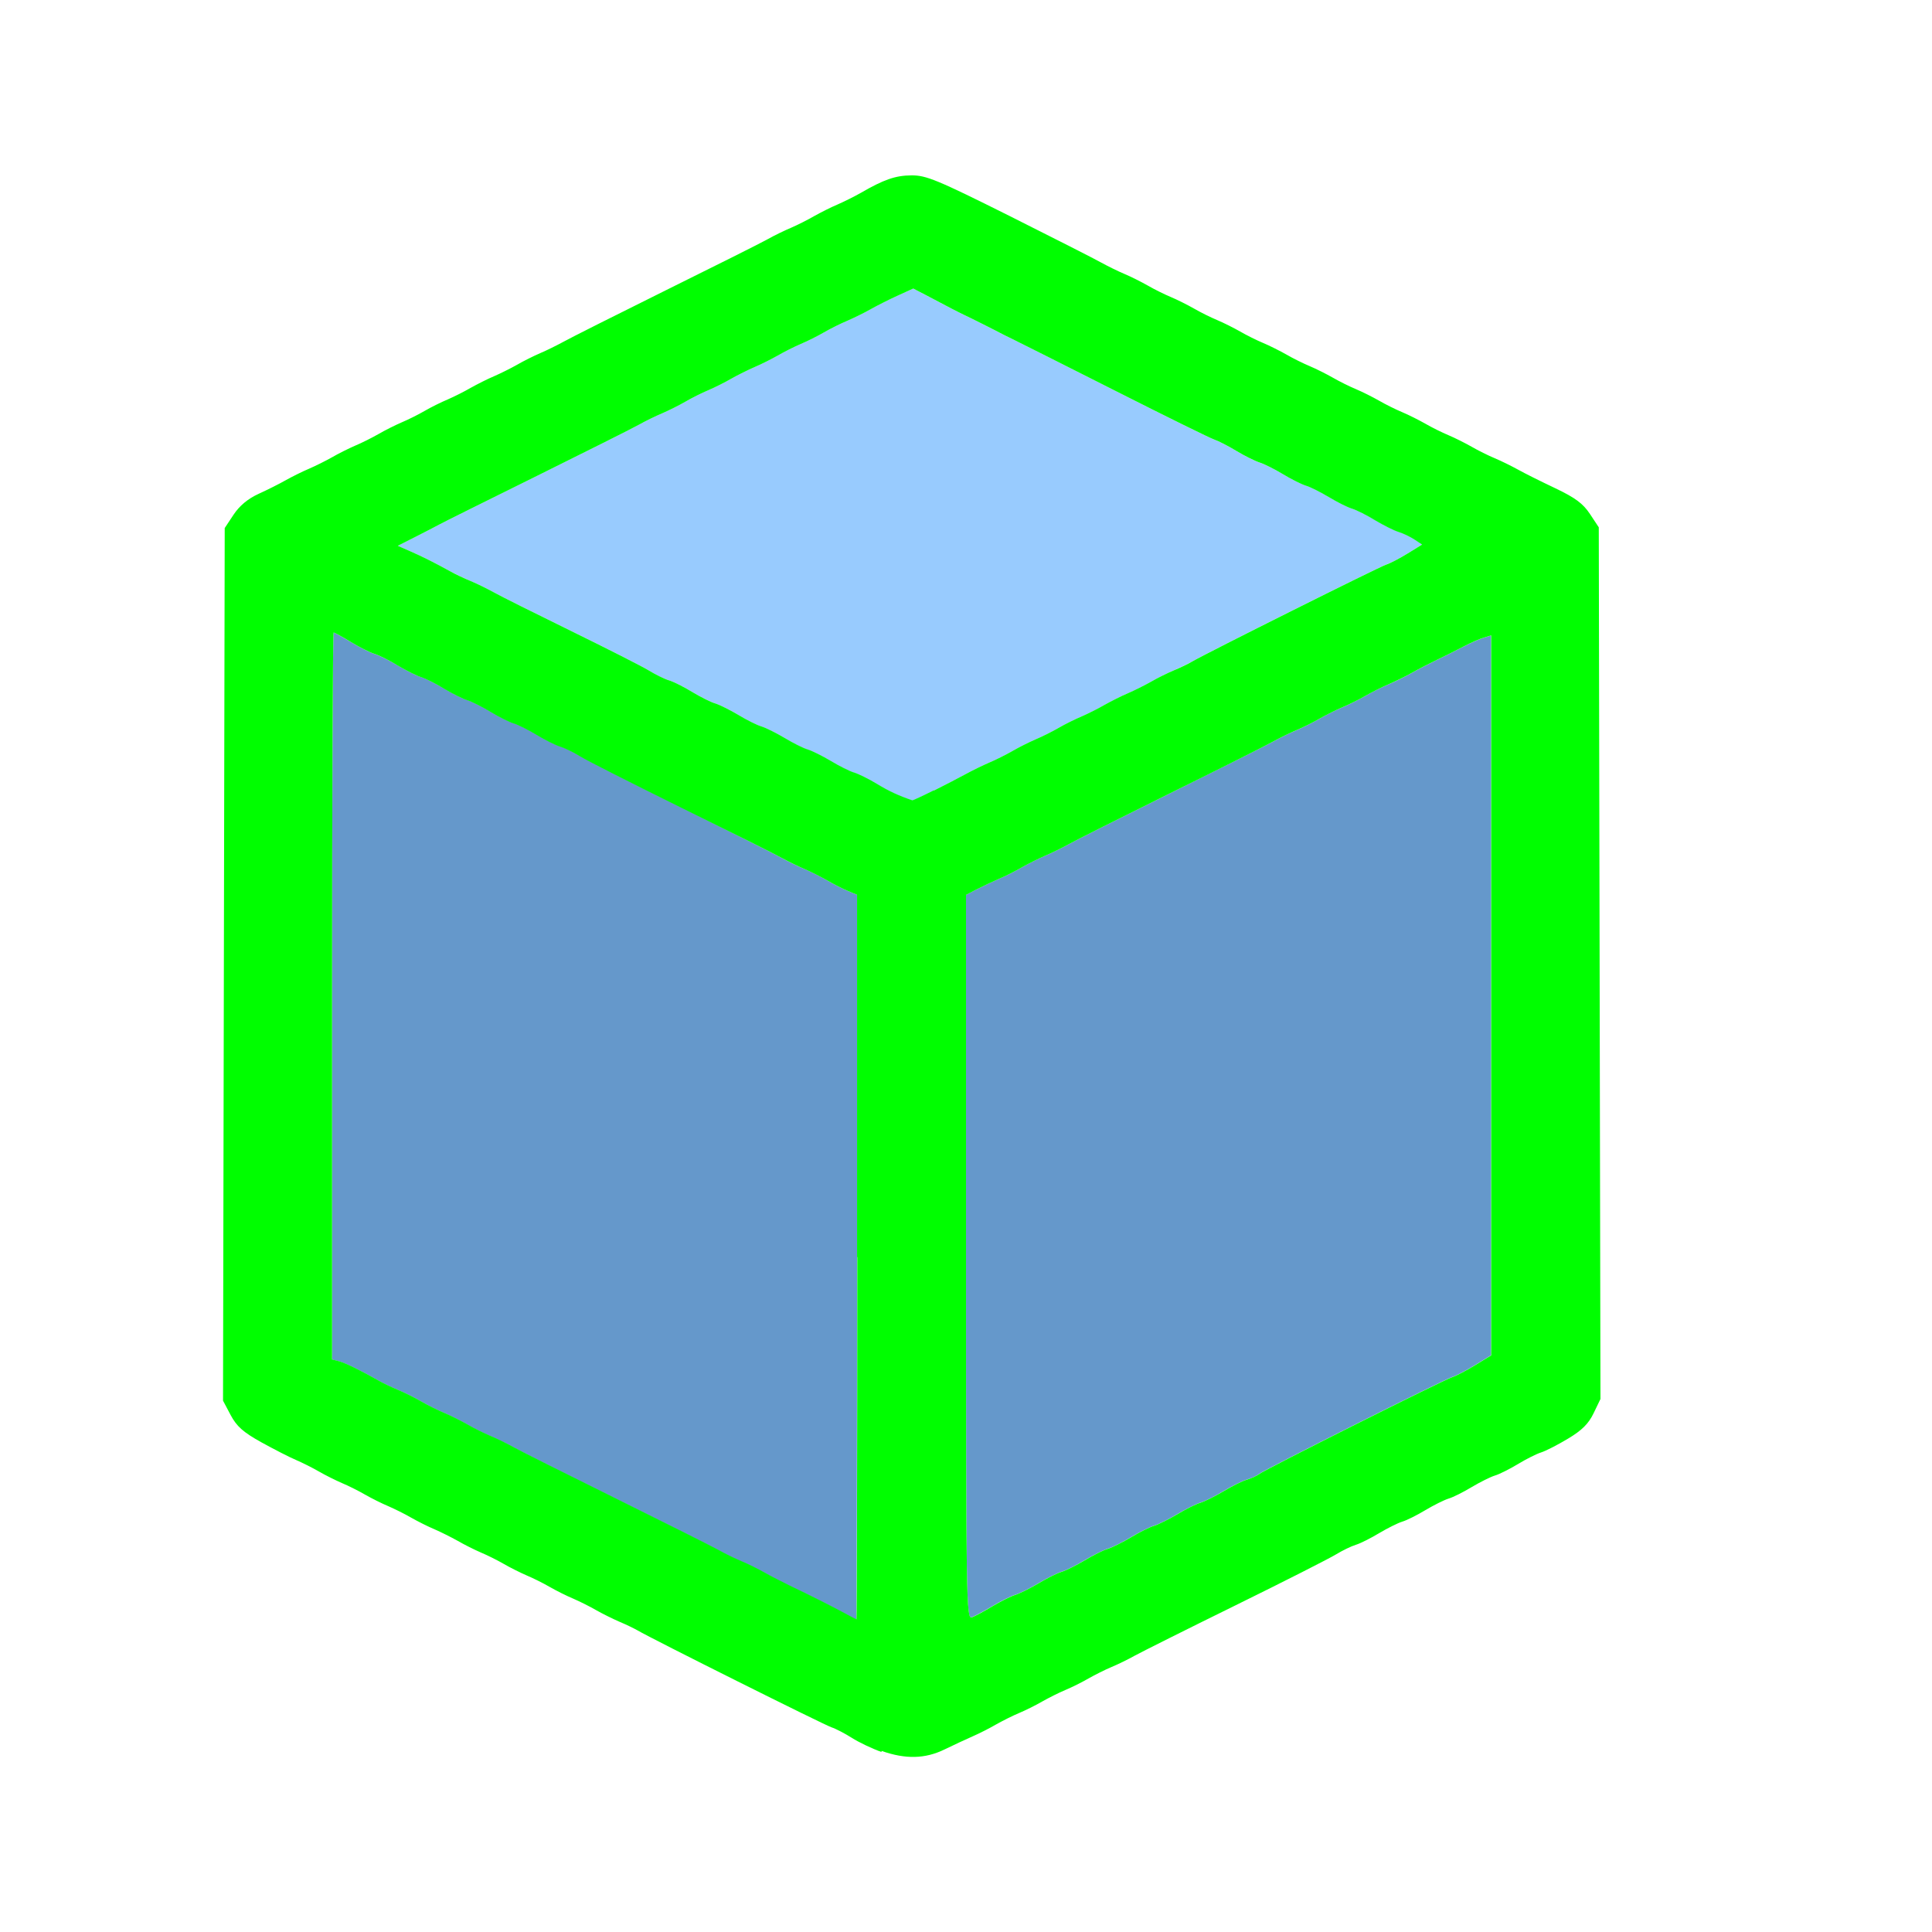 <?xml version="1.0" encoding="UTF-8" standalone="no"?>
<!-- Created with Inkscape (http://www.inkscape.org/) -->

<svg
   version="1.1"
   id="svg2"
   width="1600"
   height="1600"
   viewBox="0 0 1600 1600"
   sodipodi:docname="clear_seam.svg"
   inkscape:version="1.2.2 (732a01da63, 2022-12-09)"
   xmlns:inkscape="http://www.inkscape.org/namespaces/inkscape"
   xmlns:sodipodi="http://sodipodi.sourceforge.net/DTD/sodipodi-0.dtd"
   xmlns="http://www.w3.org/2000/svg"
   xmlns:svg="http://www.w3.org/2000/svg"
   xmlns:rdf="http://www.w3.org/1999/02/22-rdf-syntax-ns#"
   xmlns:cc="http://creativecommons.org/ns#"
   xmlns:dc="http://purl.org/dc/elements/1.1/">
  <defs
     id="defs6" />
  <sodipodi:namedview
     pagecolor="#808080"
     bordercolor="#666666"
     borderopacity="1"
     objecttolerance="10"
     gridtolerance="10"
     guidetolerance="10"
     inkscape:pageopacity="0"
     inkscape:pageshadow="2"
     inkscape:window-width="1993"
     inkscape:window-height="1009"
     id="namedview4"
     showgrid="false"
     inkscape:zoom="0.5"
     inkscape:cx="-1"
     inkscape:cy="8"
     inkscape:window-x="-8"
     inkscape:window-y="-8"
     inkscape:window-maximized="1"
     inkscape:current-layer="CLEAR_SEAM"
     inkscape:showpageshadow="0"
     inkscape:pagecheckerboard="true"
     inkscape:deskcolor="#d1d1d1" />
  <g
     id="CLEAR_SEAM"
     transform="matrix(87.5,0,0,87.5,100,100)"
     style="stroke-width:0.011">
    <path
       style="fill:none;stroke-width:0"
       d="M 0,8 V 0 h 8 8 v 8 8 H 8 0 Z m 7.799,7.424 c 0.085,-0.042 0.204,-0.097 0.264,-0.123 0.06,-0.026 0.159,-0.076 0.219,-0.111 0.06,-0.035 0.159,-0.084 0.219,-0.109 0.06,-0.025 0.159,-0.075 0.219,-0.109 0.06,-0.035 0.159,-0.084 0.219,-0.109 0.06,-0.025 0.159,-0.075 0.219,-0.109 0.06,-0.035 0.159,-0.084 0.219,-0.109 0.06,-0.025 0.159,-0.074 0.219,-0.107 0.06,-0.034 0.489,-0.248 0.953,-0.476 0.464,-0.228 0.893,-0.446 0.953,-0.483 0.06,-0.037 0.145,-0.078 0.188,-0.091 0.043,-0.013 0.142,-0.062 0.22,-0.11 0.078,-0.047 0.177,-0.097 0.219,-0.109 0.042,-0.013 0.14,-0.062 0.219,-0.109 0.078,-0.047 0.177,-0.097 0.219,-0.109 0.042,-0.013 0.14,-0.062 0.219,-0.109 0.078,-0.047 0.177,-0.097 0.219,-0.109 0.042,-0.013 0.14,-0.062 0.219,-0.109 0.078,-0.047 0.177,-0.097 0.219,-0.11 0.042,-0.013 0.156,-0.071 0.254,-0.13 0.131,-0.079 0.194,-0.142 0.243,-0.241 l 0.065,-0.135 -0.008,-4.125 -0.008,-4.125 -0.084,-0.127 C 13.836,3.63 13.761,3.575 13.572,3.485 13.438,3.421 13.279,3.341 13.219,3.308 13.159,3.274 13.06,3.226 13,3.2 12.94,3.175 12.841,3.126 12.781,3.091 12.721,3.056 12.623,3.007 12.562,2.981 12.502,2.956 12.404,2.907 12.344,2.872 12.284,2.837 12.185,2.788 12.125,2.763 12.065,2.737 11.966,2.688 11.906,2.653 11.846,2.619 11.748,2.569 11.688,2.544 11.627,2.518 11.529,2.469 11.469,2.435 11.409,2.4 11.31,2.351 11.25,2.325 11.19,2.3 11.091,2.251 11.031,2.216 10.971,2.181 10.873,2.132 10.812,2.106 10.752,2.081 10.654,2.032 10.594,1.997 10.534,1.962 10.435,1.913 10.375,1.888 10.315,1.862 10.216,1.813 10.156,1.778 10.096,1.744 9.998,1.694 9.938,1.669 9.877,1.643 9.779,1.594 9.719,1.56 9.659,1.525 9.56,1.476 9.5,1.45 9.44,1.425 9.341,1.376 9.281,1.343 9.221,1.309 8.827,1.109 8.406,0.898 7.472,0.431 7.446,0.427 7,0.685 6.94,0.719 6.841,0.768 6.781,0.794 6.721,0.819 6.623,0.869 6.562,0.903 6.502,0.938 6.404,0.987 6.344,1.013 6.284,1.038 6.185,1.086 6.125,1.12 6.065,1.154 5.629,1.372 5.156,1.606 4.684,1.84 4.248,2.059 4.188,2.093 4.127,2.126 4.029,2.175 3.969,2.2 3.909,2.226 3.81,2.275 3.75,2.31 3.69,2.344 3.591,2.393 3.531,2.419 3.471,2.444 3.373,2.494 3.312,2.528 3.252,2.563 3.154,2.612 3.094,2.638 3.034,2.663 2.935,2.712 2.875,2.747 2.815,2.782 2.716,2.831 2.656,2.856 2.596,2.882 2.498,2.931 2.438,2.966 2.377,3.001 2.279,3.05 2.219,3.075 2.159,3.101 2.06,3.15 2,3.185 1.94,3.219 1.841,3.268 1.781,3.294 1.721,3.319 1.623,3.368 1.562,3.402 1.502,3.436 1.385,3.495 1.303,3.532 1.203,3.578 1.124,3.644 1.068,3.728 L 0.984,3.855 0.976,7.984 l -0.008,4.13 0.072,0.136 c 0.057,0.107 0.118,0.162 0.289,0.257 0.12,0.066 0.267,0.142 0.327,0.167 0.06,0.026 0.159,0.075 0.219,0.11 0.06,0.035 0.159,0.084 0.219,0.109 0.06,0.025 0.159,0.075 0.219,0.109 0.06,0.035 0.159,0.084 0.219,0.109 0.06,0.025 0.159,0.075 0.219,0.109 0.06,0.035 0.159,0.084 0.219,0.109 0.06,0.025 0.159,0.075 0.219,0.109 0.06,0.035 0.159,0.084 0.219,0.109 0.06,0.025 0.159,0.075 0.219,0.109 0.06,0.035 0.159,0.084 0.219,0.109 0.06,0.025 0.159,0.075 0.219,0.109 0.06,0.035 0.159,0.084 0.219,0.109 0.06,0.025 0.159,0.075 0.219,0.109 0.06,0.035 0.159,0.084 0.219,0.109 0.06,0.025 0.138,0.062 0.172,0.083 0.134,0.079 1.772,0.897 1.837,0.918 0.038,0.012 0.124,0.057 0.192,0.099 0.315,0.199 0.63,0.241 0.879,0.119 z"
       id="path825"
       inkscape:connector-curvature="0" />
    <path
       style="fill:#98cbfe;stroke-width:0"
       d="M 7.391,6.399 C 7.339,6.38 7.234,6.326 7.156,6.28 7.079,6.233 6.981,6.184 6.939,6.171 6.897,6.159 6.799,6.109 6.72,6.062 6.642,6.015 6.544,5.965 6.502,5.953 6.46,5.94 6.361,5.891 6.283,5.843 6.205,5.796 6.106,5.747 6.064,5.734 6.022,5.721 5.924,5.672 5.845,5.624 5.767,5.577 5.669,5.528 5.627,5.515 5.585,5.502 5.486,5.453 5.408,5.406 5.33,5.358 5.23,5.309 5.188,5.296 5.145,5.283 5.06,5.242 5,5.204 4.94,5.167 4.609,4.999 4.266,4.831 3.922,4.662 3.591,4.497 3.531,4.464 3.471,4.43 3.373,4.382 3.312,4.357 3.252,4.331 3.168,4.291 3.125,4.268 2.969,4.182 2.857,4.126 2.741,4.075 L 2.622,4.023 2.788,3.939 C 2.879,3.893 2.981,3.84 3.016,3.821 3.05,3.802 3.465,3.596 3.938,3.362 4.41,3.128 4.846,2.91 4.906,2.876 4.966,2.842 5.065,2.794 5.125,2.769 5.185,2.743 5.284,2.694 5.344,2.659 5.404,2.624 5.502,2.575 5.562,2.55 5.623,2.524 5.721,2.475 5.781,2.44 5.841,2.406 5.94,2.357 6,2.331 6.06,2.306 6.159,2.256 6.219,2.222 6.279,2.187 6.377,2.138 6.438,2.112 6.498,2.087 6.596,2.038 6.656,2.003 6.716,1.968 6.815,1.919 6.875,1.894 6.935,1.868 7.034,1.82 7.094,1.786 7.154,1.752 7.27,1.693 7.352,1.656 l 0.149,-0.068 0.117,0.062 c 0.228,0.121 0.306,0.16 0.429,0.22 0.069,0.033 0.167,0.083 0.219,0.11 0.052,0.027 0.136,0.07 0.188,0.094 0.052,0.025 0.485,0.242 0.962,0.484 0.478,0.242 0.899,0.449 0.936,0.461 0.037,0.012 0.131,0.06 0.21,0.108 0.078,0.047 0.177,0.097 0.219,0.109 0.042,0.013 0.14,0.062 0.219,0.109 0.078,0.047 0.177,0.097 0.219,0.109 0.042,0.013 0.14,0.062 0.219,0.109 0.078,0.047 0.177,0.097 0.219,0.109 0.042,0.013 0.14,0.062 0.219,0.109 0.078,0.047 0.177,0.097 0.22,0.11 0.043,0.013 0.111,0.045 0.151,0.071 l 0.072,0.047 -0.136,0.084 c -0.075,0.046 -0.166,0.094 -0.204,0.106 -0.065,0.021 -1.704,0.839 -1.836,0.917 -0.034,0.02 -0.112,0.057 -0.172,0.083 C 9.909,5.226 9.81,5.275 9.75,5.31 9.69,5.344 9.591,5.393 9.531,5.419 9.471,5.444 9.373,5.494 9.313,5.528 9.252,5.563 9.154,5.612 9.094,5.638 9.034,5.663 8.935,5.712 8.875,5.747 8.815,5.782 8.716,5.831 8.656,5.856 8.596,5.882 8.498,5.931 8.438,5.966 8.377,6.001 8.279,6.05 8.219,6.075 8.159,6.101 8.06,6.149 8,6.182 7.859,6.26 7.501,6.438 7.492,6.435 7.488,6.434 7.442,6.417 7.391,6.399 Z"
       id="path823"
       inkscape:connector-curvature="0" />
    <path
       style="fill:#6598cb;stroke-width:0"
       d="M 6.844,14.125 C 6.725,14.061 6.527,13.961 6.328,13.866 6.259,13.834 6.154,13.779 6.094,13.745 6.034,13.712 5.935,13.663 5.875,13.638 5.815,13.612 5.716,13.564 5.656,13.53 5.596,13.497 5.16,13.278 4.688,13.044 4.215,12.81 3.779,12.591 3.719,12.557 3.659,12.524 3.56,12.476 3.5,12.45 3.44,12.425 3.341,12.376 3.281,12.341 3.221,12.306 3.123,12.257 3.062,12.231 3.002,12.206 2.904,12.157 2.844,12.122 2.784,12.087 2.685,12.038 2.625,12.013 2.565,11.988 2.488,11.951 2.454,11.932 2.278,11.832 2.126,11.758 2.067,11.742 L 2,11.725 V 8.284 C 2,6.392 2.007,4.844 2.015,4.844 c 0.008,0 0.082,0.041 0.164,0.09 0.082,0.05 0.183,0.101 0.225,0.113 0.042,0.013 0.14,0.062 0.219,0.109 0.078,0.047 0.177,0.097 0.219,0.109 0.042,0.013 0.14,0.062 0.219,0.109 0.078,0.047 0.177,0.097 0.219,0.109 0.042,0.013 0.14,0.062 0.219,0.109 0.078,0.047 0.177,0.097 0.219,0.109 0.042,0.013 0.14,0.062 0.219,0.109 0.078,0.047 0.177,0.097 0.22,0.11 0.043,0.013 0.127,0.054 0.188,0.091 0.06,0.037 0.489,0.255 0.953,0.483 C 5.761,6.726 6.19,6.94 6.25,6.974 c 0.06,0.034 0.159,0.082 0.219,0.107 0.06,0.025 0.159,0.075 0.219,0.11 0.06,0.035 0.148,0.08 0.195,0.099 l 0.086,0.036 V 10.757 c 0,1.887 -0.004,3.43 -0.008,3.429 -0.004,-7.6e-4 -0.057,-0.028 -0.117,-0.061 z M 8,10.756 V 7.327 L 8.102,7.274 C 8.157,7.246 8.252,7.201 8.312,7.175 8.373,7.15 8.471,7.1 8.531,7.065 8.591,7.031 8.69,6.982 8.75,6.956 8.81,6.931 8.909,6.882 8.969,6.849 9.029,6.815 9.465,6.596 9.938,6.362 c 0.473,-0.234 0.909,-0.453 0.969,-0.486 0.06,-0.034 0.159,-0.082 0.219,-0.107 0.06,-0.025 0.159,-0.075 0.219,-0.109 0.06,-0.035 0.159,-0.084 0.219,-0.109 0.06,-0.025 0.159,-0.075 0.219,-0.109 0.06,-0.035 0.159,-0.084 0.219,-0.109 0.06,-0.025 0.159,-0.074 0.219,-0.108 0.06,-0.034 0.166,-0.088 0.234,-0.121 0.069,-0.033 0.181,-0.089 0.25,-0.125 0.069,-0.036 0.157,-0.075 0.195,-0.086 l 0.07,-0.021 v 3.406 3.406 l -0.15,0.092 c -0.083,0.051 -0.18,0.102 -0.218,0.114 -0.084,0.027 -1.777,0.876 -1.829,0.918 -0.021,0.017 -0.073,0.041 -0.116,0.053 -0.043,0.013 -0.142,0.062 -0.22,0.109 -0.078,0.047 -0.177,0.097 -0.219,0.109 -0.042,0.013 -0.14,0.062 -0.219,0.109 -0.078,0.047 -0.177,0.097 -0.219,0.109 -0.042,0.013 -0.14,0.062 -0.219,0.109 -0.078,0.047 -0.177,0.097 -0.219,0.109 -0.042,0.013 -0.14,0.062 -0.219,0.109 -0.078,0.047 -0.177,0.097 -0.219,0.109 -0.042,0.013 -0.14,0.062 -0.219,0.109 -0.078,0.047 -0.177,0.097 -0.219,0.109 -0.042,0.013 -0.14,0.061 -0.217,0.108 -0.077,0.046 -0.165,0.094 -0.195,0.105 C 8.003,14.184 8,14.009 8,10.756 Z"
       id="path821"
       inkscape:connector-curvature="0" />
    <path
       style="fill:#00fe00;stroke-width:0"
       d="m 7.2,15.439 c -0.087,-0.031 -0.214,-0.091 -0.281,-0.134 C 6.852,15.263 6.766,15.218 6.728,15.206 6.662,15.185 5.024,14.367 4.891,14.288 4.856,14.268 4.779,14.231 4.719,14.206 4.659,14.18 4.56,14.131 4.5,14.097 4.44,14.062 4.341,14.013 4.281,13.987 4.221,13.962 4.123,13.913 4.062,13.878 4.002,13.843 3.904,13.794 3.844,13.769 3.784,13.743 3.685,13.694 3.625,13.659 3.565,13.624 3.466,13.575 3.406,13.55 3.346,13.524 3.248,13.475 3.188,13.44 3.127,13.406 3.029,13.357 2.969,13.331 2.909,13.306 2.81,13.256 2.75,13.222 2.69,13.187 2.591,13.138 2.531,13.112 2.471,13.087 2.373,13.038 2.312,13.003 2.252,12.968 2.154,12.919 2.094,12.894 2.034,12.868 1.935,12.819 1.875,12.784 1.815,12.749 1.716,12.7 1.656,12.674 1.596,12.649 1.449,12.573 1.329,12.507 1.158,12.412 1.097,12.357 1.04,12.25 L 0.968,12.114 0.976,7.984 0.984,3.855 1.068,3.728 C 1.124,3.644 1.203,3.578 1.303,3.532 1.385,3.495 1.502,3.436 1.562,3.402 1.623,3.368 1.721,3.319 1.781,3.294 1.841,3.268 1.94,3.219 2,3.185 2.06,3.15 2.159,3.101 2.219,3.075 2.279,3.05 2.377,3.001 2.438,2.966 2.498,2.931 2.596,2.882 2.656,2.856 2.716,2.831 2.815,2.782 2.875,2.747 2.935,2.712 3.034,2.663 3.094,2.638 3.154,2.612 3.252,2.563 3.312,2.528 3.373,2.494 3.471,2.444 3.531,2.419 3.591,2.393 3.69,2.344 3.75,2.31 3.81,2.275 3.909,2.226 3.969,2.2 4.029,2.175 4.127,2.126 4.188,2.093 4.248,2.059 4.684,1.84 5.156,1.606 5.629,1.372 6.065,1.154 6.125,1.12 6.185,1.086 6.284,1.038 6.344,1.013 6.404,0.987 6.502,0.938 6.562,0.903 6.623,0.869 6.721,0.819 6.781,0.794 6.841,0.768 6.94,0.719 7,0.685 7.223,0.556 7.332,0.518 7.484,0.517 7.623,0.516 7.727,0.559 8.406,0.898 8.827,1.109 9.221,1.309 9.281,1.343 9.341,1.376 9.44,1.425 9.5,1.45 c 0.06,0.025 0.159,0.075 0.219,0.109 0.06,0.035 0.159,0.084 0.219,0.109 0.06,0.025 0.159,0.075 0.219,0.109 0.06,0.035 0.159,0.084 0.219,0.109 0.06,0.025 0.159,0.075 0.219,0.109 0.06,0.035 0.159,0.084 0.219,0.109 0.06,0.025 0.159,0.075 0.219,0.109 0.06,0.035 0.159,0.084 0.219,0.109 0.06,0.025 0.159,0.075 0.219,0.109 0.06,0.035 0.159,0.084 0.219,0.109 0.06,0.025 0.159,0.075 0.219,0.109 0.06,0.035 0.159,0.084 0.219,0.109 0.06,0.025 0.159,0.075 0.219,0.109 0.06,0.035 0.159,0.084 0.219,0.109 0.06,0.025 0.159,0.075 0.219,0.109 0.06,0.035 0.159,0.084 0.219,0.109 0.06,0.025 0.159,0.074 0.219,0.107 0.06,0.034 0.219,0.113 0.354,0.177 0.189,0.09 0.263,0.145 0.328,0.243 l 0.084,0.127 0.008,4.125 0.008,4.125 -0.065,0.135 c -0.048,0.1 -0.112,0.163 -0.243,0.241 -0.098,0.059 -0.212,0.117 -0.254,0.13 -0.042,0.013 -0.14,0.062 -0.219,0.11 -0.078,0.047 -0.177,0.097 -0.219,0.109 -0.042,0.013 -0.14,0.062 -0.219,0.109 -0.078,0.047 -0.177,0.097 -0.219,0.109 -0.042,0.013 -0.14,0.062 -0.219,0.109 -0.078,0.047 -0.177,0.097 -0.219,0.109 -0.042,0.013 -0.14,0.062 -0.219,0.109 -0.078,0.047 -0.177,0.097 -0.22,0.11 -0.043,0.013 -0.127,0.054 -0.188,0.091 -0.06,0.037 -0.489,0.255 -0.953,0.483 -0.464,0.228 -0.893,0.443 -0.953,0.476 -0.06,0.034 -0.159,0.082 -0.219,0.107 -0.06,0.025 -0.159,0.075 -0.219,0.109 -0.06,0.035 -0.159,0.084 -0.219,0.109 -0.06,0.025 -0.159,0.075 -0.219,0.109 -0.06,0.035 -0.159,0.084 -0.219,0.109 -0.06,0.025 -0.159,0.075 -0.219,0.109 -0.06,0.035 -0.159,0.085 -0.219,0.111 -0.06,0.026 -0.179,0.082 -0.264,0.123 -0.185,0.091 -0.372,0.095 -0.598,0.015 z M 6.969,10.757 V 7.326 L 6.883,7.29 C 6.836,7.271 6.748,7.226 6.688,7.191 6.627,7.156 6.529,7.107 6.469,7.081 6.409,7.056 6.31,7.007 6.25,6.974 6.19,6.94 5.761,6.726 5.297,6.498 4.833,6.269 4.404,6.052 4.344,6.014 4.284,5.977 4.199,5.936 4.156,5.923 4.113,5.91 4.014,5.86 3.936,5.813 3.858,5.766 3.759,5.716 3.717,5.704 3.675,5.691 3.577,5.642 3.498,5.594 3.42,5.547 3.322,5.498 3.28,5.485 3.238,5.472 3.139,5.423 3.061,5.376 2.983,5.328 2.884,5.279 2.842,5.266 2.8,5.253 2.702,5.204 2.623,5.157 2.545,5.109 2.447,5.06 2.405,5.047 2.363,5.035 2.261,4.984 2.179,4.934 2.097,4.884 2.023,4.844 2.015,4.844 2.007,4.844 2,6.392 2,8.284 v 3.44 l 0.067,0.017 c 0.06,0.016 0.211,0.09 0.387,0.19 0.034,0.019 0.111,0.056 0.171,0.081 0.06,0.025 0.159,0.074 0.219,0.109 0.06,0.035 0.159,0.084 0.219,0.109 0.06,0.025 0.159,0.075 0.219,0.109 0.06,0.035 0.159,0.084 0.219,0.109 0.06,0.025 0.159,0.074 0.219,0.107 0.06,0.034 0.496,0.252 0.969,0.486 0.473,0.234 0.909,0.453 0.969,0.486 0.06,0.034 0.159,0.082 0.219,0.107 0.06,0.025 0.159,0.074 0.219,0.108 0.06,0.034 0.166,0.088 0.234,0.121 0.199,0.095 0.397,0.195 0.516,0.259 0.06,0.033 0.113,0.06 0.117,0.061 0.004,7.59e-4 0.008,-1.542 0.008,-3.429 z M 8.25,14.06 c 0.077,-0.046 0.175,-0.095 0.217,-0.108 0.042,-0.013 0.14,-0.062 0.219,-0.109 0.078,-0.047 0.177,-0.097 0.219,-0.109 0.042,-0.013 0.14,-0.062 0.219,-0.109 0.078,-0.047 0.177,-0.097 0.219,-0.109 0.042,-0.013 0.14,-0.062 0.219,-0.109 0.078,-0.047 0.177,-0.097 0.219,-0.109 0.042,-0.013 0.14,-0.062 0.219,-0.109 0.078,-0.047 0.177,-0.097 0.219,-0.109 0.042,-0.013 0.14,-0.062 0.219,-0.109 0.078,-0.047 0.177,-0.097 0.22,-0.109 0.043,-0.013 0.095,-0.037 0.116,-0.053 0.052,-0.042 1.745,-0.891 1.829,-0.918 0.037,-0.012 0.135,-0.063 0.218,-0.114 l 0.15,-0.092 V 8.276 4.871 l -0.07,0.021 c -0.039,0.011 -0.127,0.05 -0.195,0.086 -0.069,0.036 -0.181,0.092 -0.25,0.125 -0.069,0.033 -0.174,0.087 -0.234,0.121 -0.06,0.034 -0.159,0.082 -0.219,0.108 -0.06,0.025 -0.159,0.075 -0.219,0.109 -0.06,0.035 -0.159,0.084 -0.219,0.109 -0.06,0.025 -0.159,0.075 -0.219,0.109 -0.06,0.035 -0.159,0.084 -0.219,0.109 -0.06,0.025 -0.159,0.074 -0.219,0.107 C 10.846,5.91 10.41,6.129 9.938,6.362 9.465,6.596 9.029,6.815 8.969,6.849 8.909,6.882 8.81,6.931 8.75,6.956 8.69,6.982 8.591,7.031 8.531,7.065 8.471,7.1 8.373,7.15 8.312,7.175 8.252,7.201 8.157,7.246 8.102,7.274 L 8,7.327 v 3.429 c 0,3.253 0.003,3.428 0.055,3.409 0.03,-0.011 0.118,-0.058 0.195,-0.105 z M 7.695,6.34 C 7.803,6.286 7.94,6.215 8,6.182 8.06,6.149 8.159,6.101 8.219,6.075 8.279,6.05 8.377,6.001 8.438,5.966 8.498,5.931 8.596,5.882 8.656,5.856 8.716,5.831 8.815,5.782 8.875,5.747 8.935,5.712 9.034,5.663 9.094,5.638 9.154,5.612 9.252,5.563 9.312,5.528 9.373,5.494 9.471,5.444 9.531,5.419 9.591,5.393 9.69,5.344 9.75,5.31 c 0.06,-0.035 0.159,-0.084 0.219,-0.109 0.06,-0.025 0.138,-0.062 0.172,-0.083 0.133,-0.078 1.772,-0.897 1.836,-0.917 0.038,-0.012 0.129,-0.06 0.204,-0.106 l 0.136,-0.084 -0.072,-0.047 C 12.204,3.937 12.137,3.905 12.094,3.892 12.051,3.879 11.952,3.829 11.873,3.782 11.795,3.734 11.697,3.685 11.655,3.672 11.613,3.66 11.514,3.61 11.436,3.563 11.357,3.516 11.259,3.466 11.217,3.454 11.175,3.441 11.077,3.392 10.998,3.344 10.92,3.297 10.822,3.248 10.78,3.235 10.738,3.222 10.639,3.173 10.561,3.126 10.482,3.078 10.388,3.03 10.351,3.018 10.314,3.006 9.893,2.799 9.415,2.557 8.938,2.316 8.505,2.098 8.453,2.073 8.402,2.049 8.317,2.006 8.266,1.979 8.214,1.952 8.116,1.903 8.047,1.869 7.923,1.81 7.846,1.77 7.618,1.649 L 7.501,1.588 7.352,1.656 C 7.27,1.693 7.154,1.752 7.094,1.786 7.034,1.82 6.935,1.868 6.875,1.894 6.815,1.919 6.716,1.968 6.656,2.003 6.596,2.038 6.498,2.087 6.438,2.112 6.377,2.138 6.279,2.187 6.219,2.222 6.159,2.256 6.06,2.306 6,2.331 5.94,2.357 5.841,2.406 5.781,2.44 5.721,2.475 5.623,2.524 5.562,2.55 5.502,2.575 5.404,2.624 5.344,2.659 5.284,2.694 5.185,2.743 5.125,2.769 5.065,2.794 4.966,2.842 4.906,2.876 4.846,2.91 4.41,3.128 3.938,3.362 3.465,3.596 3.05,3.802 3.016,3.821 2.981,3.84 2.879,3.893 2.788,3.939 L 2.622,4.023 2.741,4.075 C 2.857,4.126 2.969,4.182 3.125,4.268 c 0.043,0.024 0.127,0.064 0.188,0.089 0.06,0.025 0.159,0.074 0.219,0.107 0.06,0.034 0.391,0.199 0.734,0.367 C 4.609,4.999 4.94,5.167 5,5.204 c 0.06,0.037 0.145,0.079 0.188,0.092 0.043,0.013 0.142,0.062 0.22,0.11 0.078,0.047 0.177,0.097 0.219,0.109 0.042,0.013 0.14,0.062 0.219,0.109 0.078,0.047 0.177,0.097 0.219,0.109 0.042,0.013 0.14,0.062 0.219,0.109 0.078,0.047 0.177,0.097 0.219,0.109 0.042,0.013 0.14,0.062 0.219,0.109 0.078,0.047 0.177,0.097 0.219,0.109 0.042,0.013 0.14,0.061 0.217,0.108 0.114,0.069 0.209,0.113 0.335,0.155 0.004,0.001 0.095,-0.041 0.203,-0.095 z"
       id="path819"
       inkscape:connector-curvature="0" />
  </g>
</svg>
